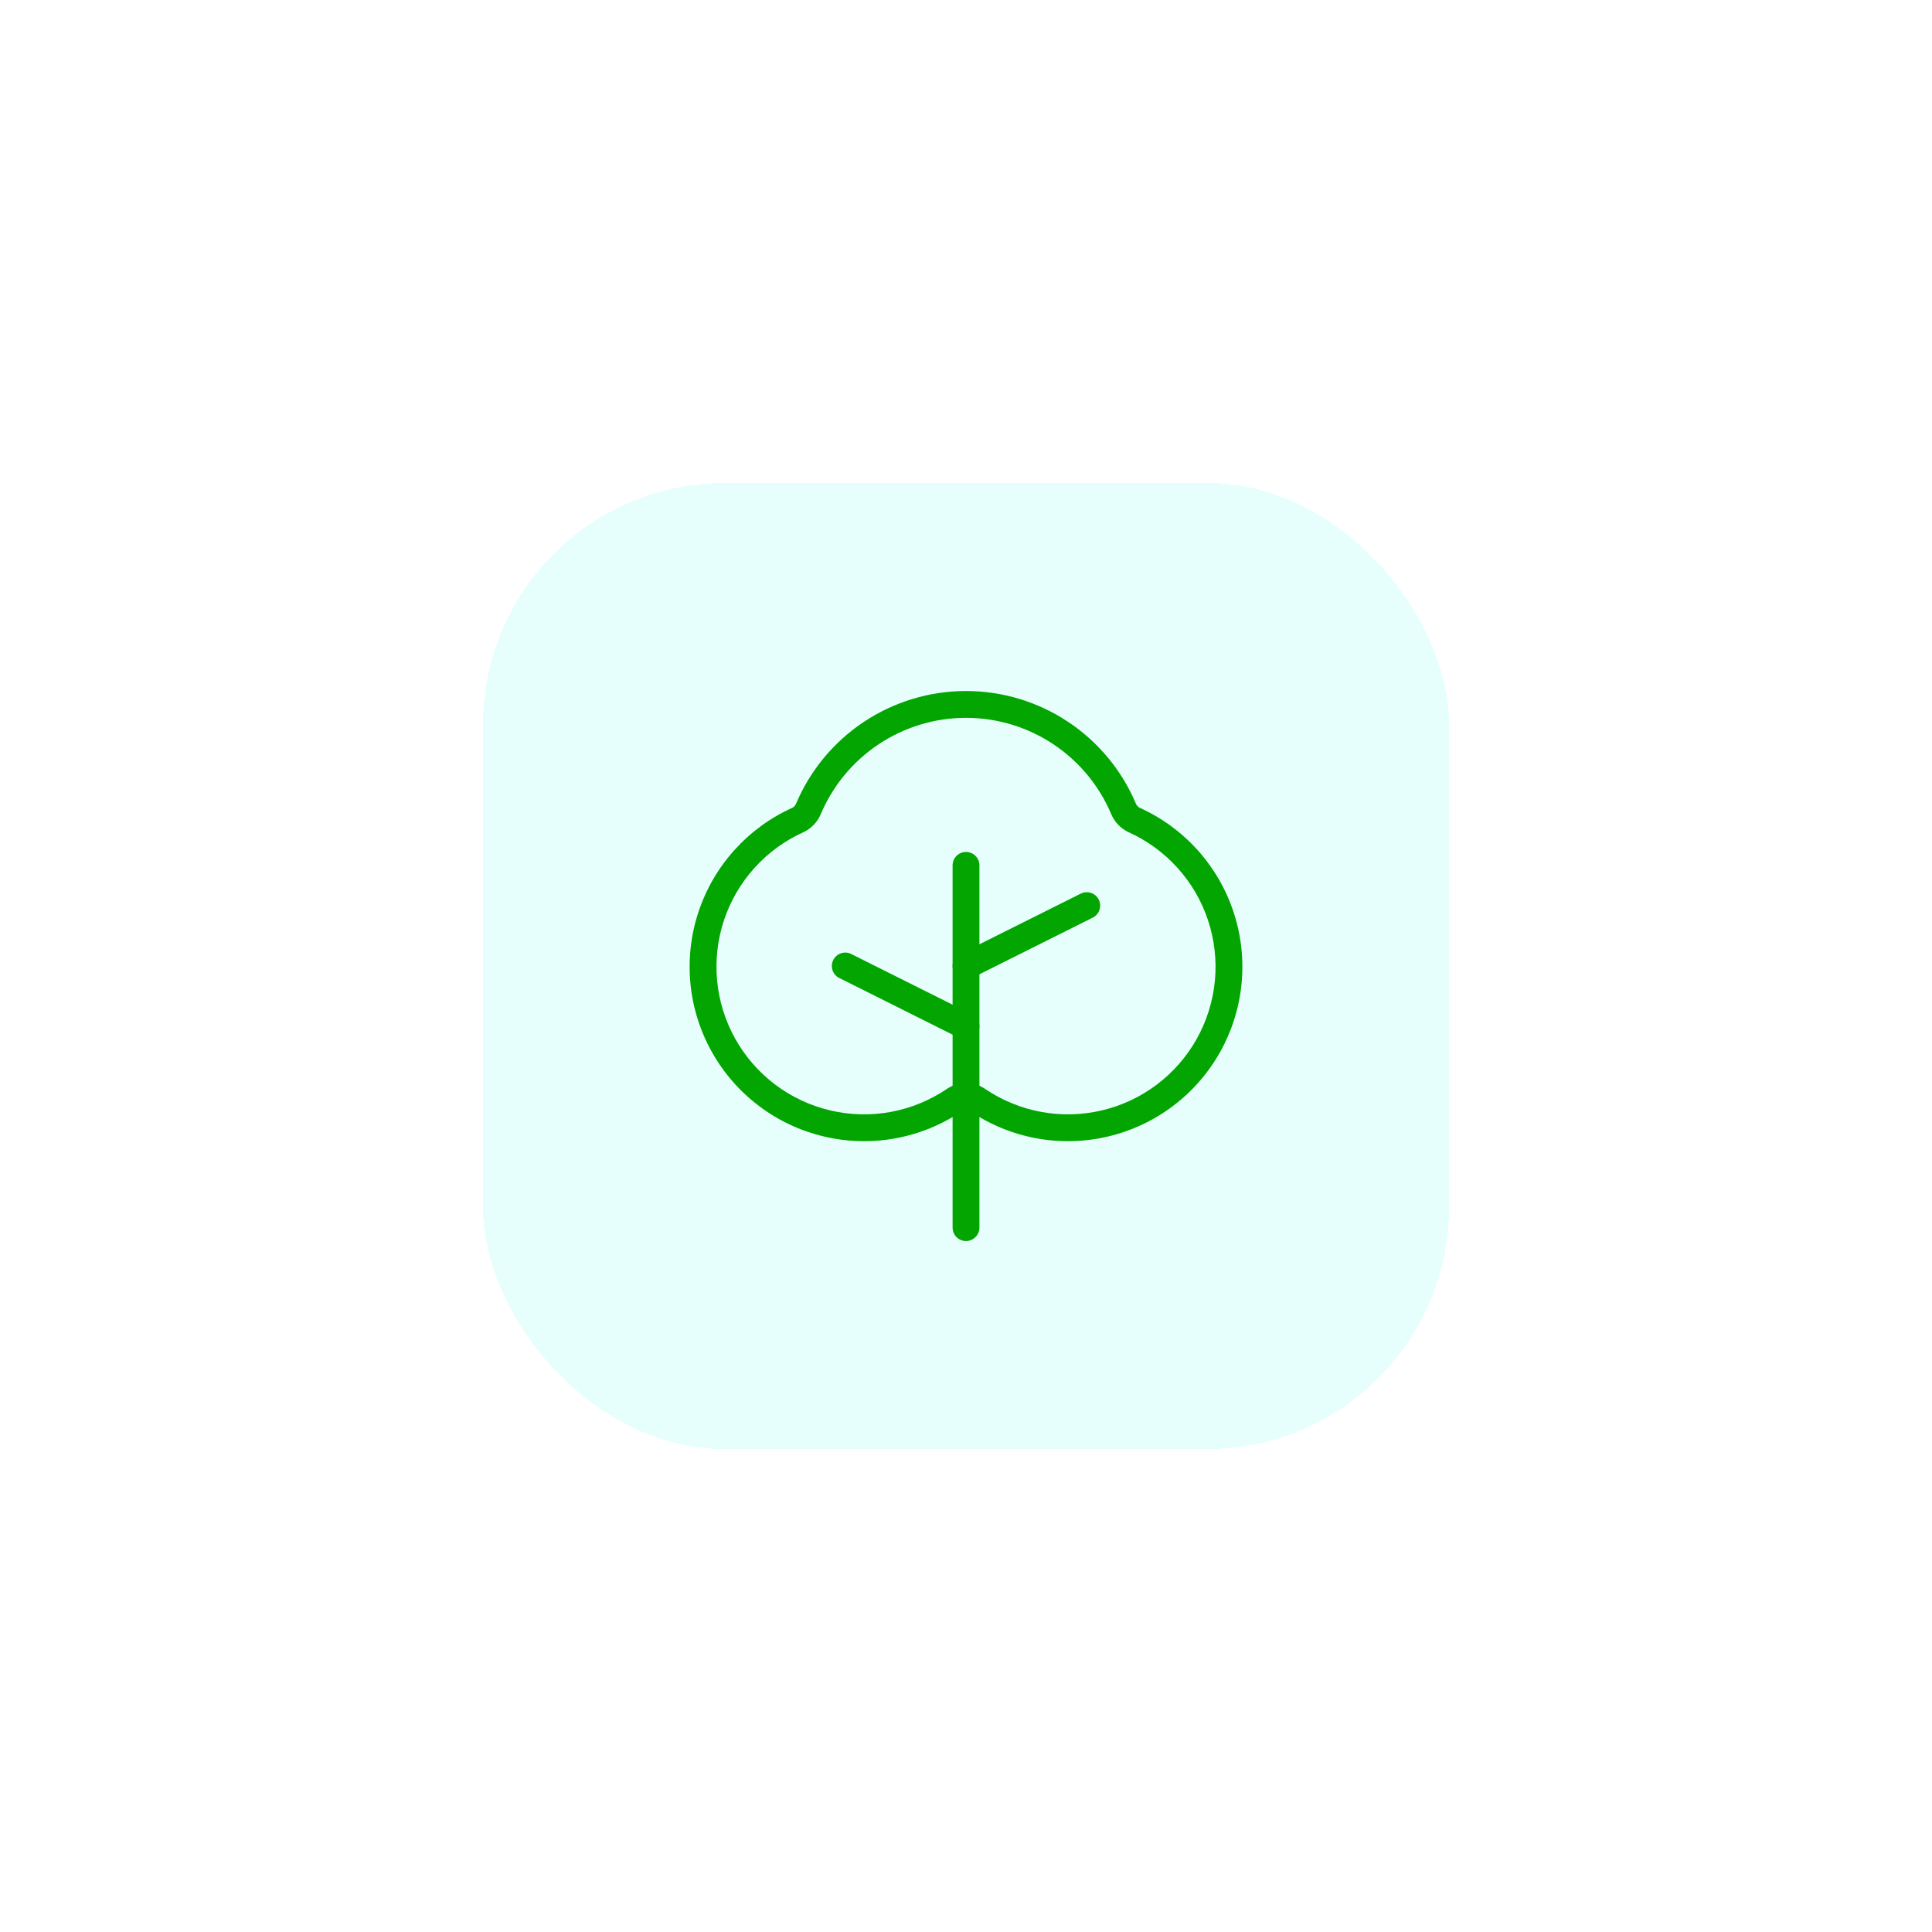<svg width="96" height="96" viewBox="0 0 96 96" fill="none" xmlns="http://www.w3.org/2000/svg">
<g filter="url(#filter0_d_1483_16723)">
<rect x="24" y="12" width="48" height="48" rx="12" fill="#E7FFFC" shape-rendering="crispEdges"/>
<path fill-rule="evenodd" clip-rule="evenodd" d="M48 30.333C48.368 30.333 48.667 30.632 48.667 31V49C48.667 49.368 48.368 49.667 48 49.667C47.632 49.667 47.334 49.368 47.334 49V31C47.334 30.632 47.632 30.333 48 30.333Z" fill="#03A500"/>
<path fill-rule="evenodd" clip-rule="evenodd" d="M41.404 35.702C41.569 35.373 41.969 35.239 42.298 35.404L48.298 38.404C48.628 38.568 48.761 38.969 48.597 39.298C48.432 39.627 48.032 39.761 47.702 39.596L41.702 36.596C41.373 36.432 41.239 36.031 41.404 35.702Z" fill="#03A500"/>
<path fill-rule="evenodd" clip-rule="evenodd" d="M54.597 32.702C54.761 33.031 54.628 33.432 54.298 33.596L48.298 36.596C47.969 36.761 47.569 36.627 47.404 36.298C47.239 35.969 47.373 35.568 47.702 35.404L53.702 32.404C54.032 32.239 54.432 32.373 54.597 32.702Z" fill="#03A500"/>
<path fill-rule="evenodd" clip-rule="evenodd" d="M42.925 23.869C44.429 22.869 46.195 22.336 48 22.336C49.806 22.336 51.571 22.869 53.075 23.869C54.576 24.867 55.75 26.285 56.449 27.947C56.486 28.028 56.549 28.095 56.627 28.137C57.718 28.628 58.695 29.34 59.497 30.228C60.303 31.12 60.915 32.171 61.293 33.312C61.671 34.454 61.808 35.661 61.694 36.859C61.58 38.056 61.218 39.216 60.632 40.266C60.045 41.316 59.246 42.232 58.286 42.956C57.326 43.681 56.226 44.197 55.056 44.473C53.885 44.749 52.67 44.779 51.488 44.56C50.308 44.341 49.186 43.88 48.193 43.205C48.136 43.168 48.069 43.148 48 43.148C47.932 43.148 47.865 43.168 47.807 43.205C46.815 43.88 45.693 44.341 44.513 44.56C43.33 44.779 42.115 44.749 40.945 44.473C39.774 44.197 38.674 43.681 37.714 42.956C36.754 42.232 35.956 41.316 35.369 40.266C34.782 39.216 34.42 38.056 34.306 36.859C34.193 35.661 34.329 34.454 34.707 33.312C35.086 32.171 35.697 31.12 36.503 30.228C37.306 29.34 38.282 28.628 39.373 28.137C39.452 28.095 39.514 28.028 39.551 27.947C40.25 26.285 41.424 24.867 42.925 23.869ZM48 23.669C46.457 23.669 44.949 24.125 43.664 24.979C42.379 25.833 41.375 27.048 40.777 28.471L40.772 28.483L40.772 28.483C40.609 28.851 40.322 29.152 39.962 29.333C39.953 29.338 39.944 29.342 39.935 29.346C39.007 29.762 38.175 30.367 37.493 31.122C36.811 31.877 36.293 32.766 35.973 33.731C35.653 34.697 35.538 35.719 35.634 36.732C35.73 37.745 36.036 38.727 36.533 39.615C37.029 40.504 37.705 41.279 38.517 41.892C39.33 42.505 40.26 42.942 41.251 43.175C42.241 43.409 43.269 43.434 44.27 43.249C45.27 43.063 46.221 42.672 47.062 42.099L47.072 42.093L47.072 42.093C47.348 41.912 47.67 41.815 48 41.815C48.33 41.815 48.653 41.912 48.929 42.093L48.938 42.099L48.938 42.099C49.779 42.672 50.73 43.063 51.731 43.249C52.731 43.434 53.759 43.409 54.75 43.175C55.74 42.942 56.671 42.505 57.483 41.892C58.295 41.279 58.971 40.504 59.468 39.615C59.964 38.727 60.27 37.745 60.367 36.732C60.463 35.719 60.347 34.697 60.027 33.731C59.707 32.766 59.19 31.877 58.508 31.122C57.825 30.367 56.994 29.762 56.065 29.346C56.056 29.342 56.047 29.338 56.038 29.333C55.678 29.152 55.392 28.851 55.228 28.483L55.223 28.471L55.223 28.471C54.626 27.048 53.622 25.833 52.337 24.979C51.052 24.125 49.543 23.669 48 23.669Z" fill="#03A500"/>
</g>
<defs>
<filter id="filter0_d_1483_16723" x="0" y="0" width="96" height="96" filterUnits="userSpaceOnUse" color-interpolation-filters="sRGB">
<feFlood flood-opacity="0" result="BackgroundImageFix"/>
<feColorMatrix in="SourceAlpha" type="matrix" values="0 0 0 0 0 0 0 0 0 0 0 0 0 0 0 0 0 0 127 0" result="hardAlpha"/>
<feOffset dy="12"/>
<feGaussianBlur stdDeviation="12"/>
<feComposite in2="hardAlpha" operator="out"/>
<feColorMatrix type="matrix" values="0 0 0 0 0 0 0 0 0 0.283 0 0 0 0 1 0 0 0 0.1 0"/>
<feBlend mode="normal" in2="BackgroundImageFix" result="effect1_dropShadow_1483_16723"/>
<feBlend mode="normal" in="SourceGraphic" in2="effect1_dropShadow_1483_16723" result="shape"/>
</filter>
</defs>
</svg>
